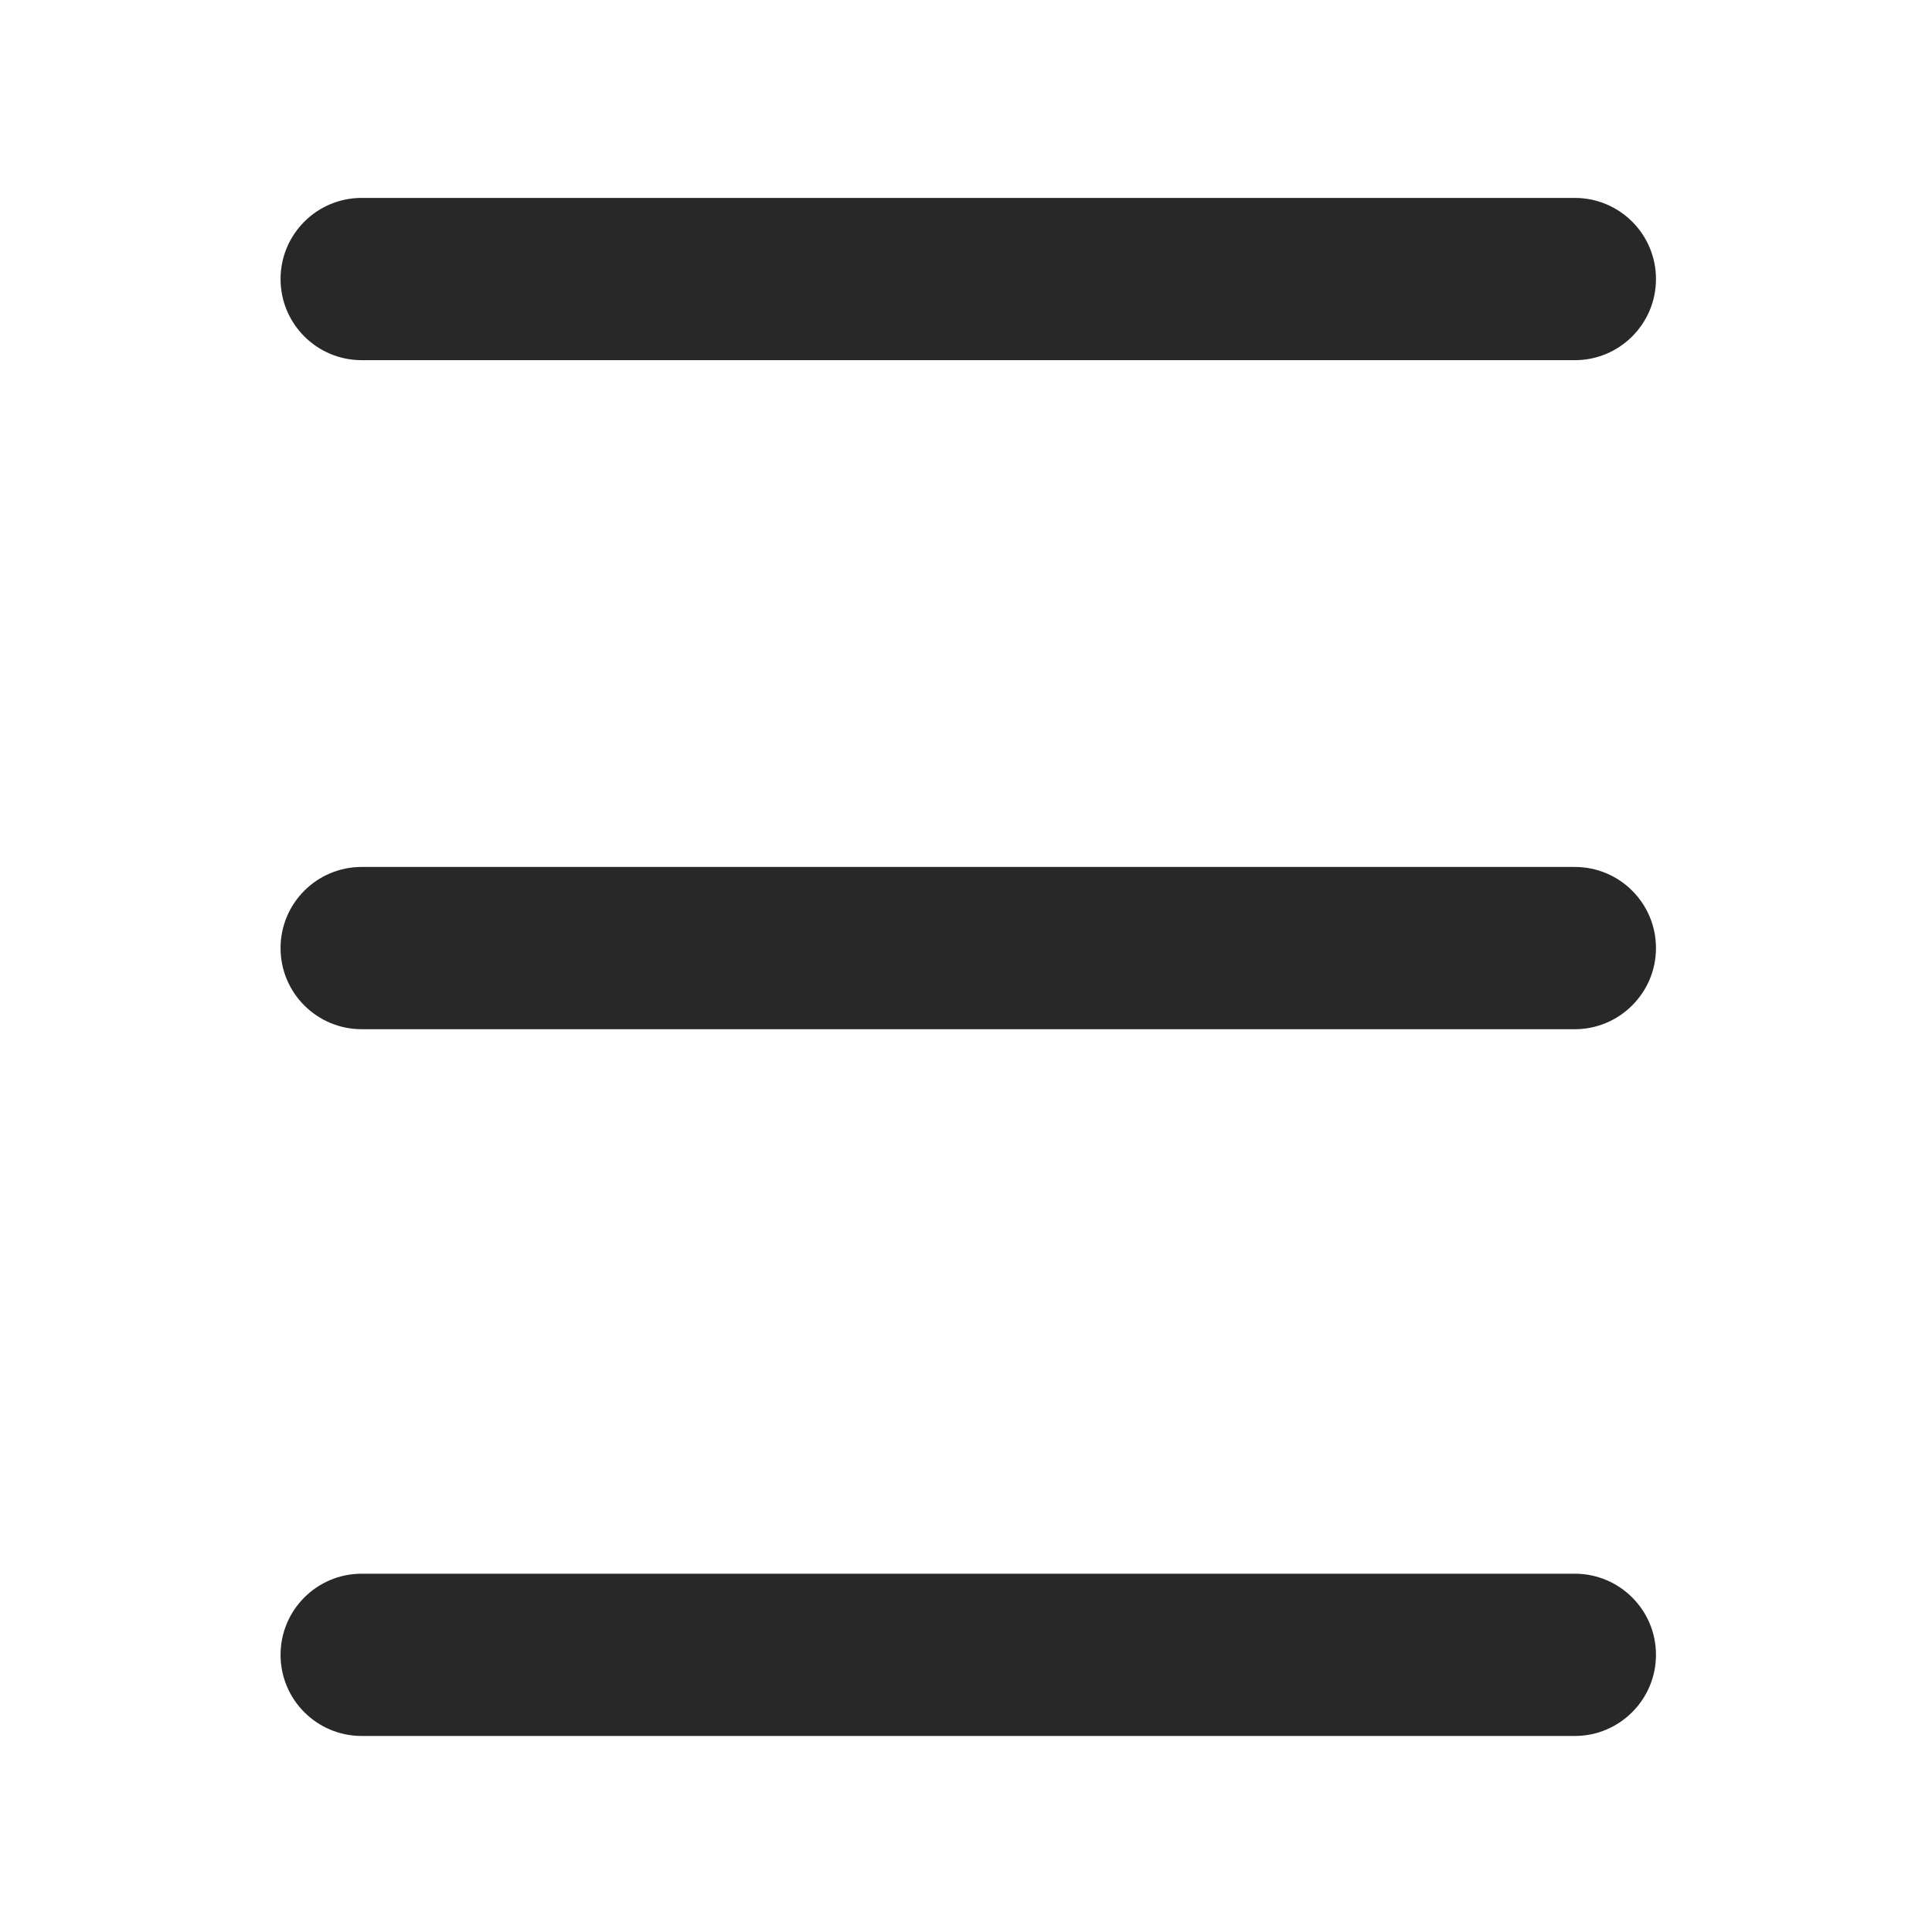 <?xml version="1.0" standalone="no"?><!DOCTYPE svg PUBLIC "-//W3C//DTD SVG 1.1//EN" "http://www.w3.org/Graphics/SVG/1.1/DTD/svg11.dtd"><svg t="1749139308724" class="icon" viewBox="0 0 1024 1024" version="1.1" xmlns="http://www.w3.org/2000/svg" p-id="7332" xmlns:xlink="http://www.w3.org/1999/xlink" width="200" height="200"><path d="M834.7 920.1h-643c-23.7 0-43-19.2-43-43 0-23.7 19.2-43 43-43h643c23.7 0 43 19.2 43 43 0 23.7-19.3 43-43 43zM834.7 190.9h-643c-23.7 0-43-19.2-43-43 0-23.7 19.2-43 43-43h643c23.7 0 43 19.2 43 43s-19.3 43-43 43zM834.7 545.5h-643c-23.7 0-43-19.2-43-43 0-23.7 19.2-43 43-43h643c23.7 0 43 19.2 43 43 0 23.7-19.3 43-43 43z" fill="#282828" p-id="7333"></path></svg>